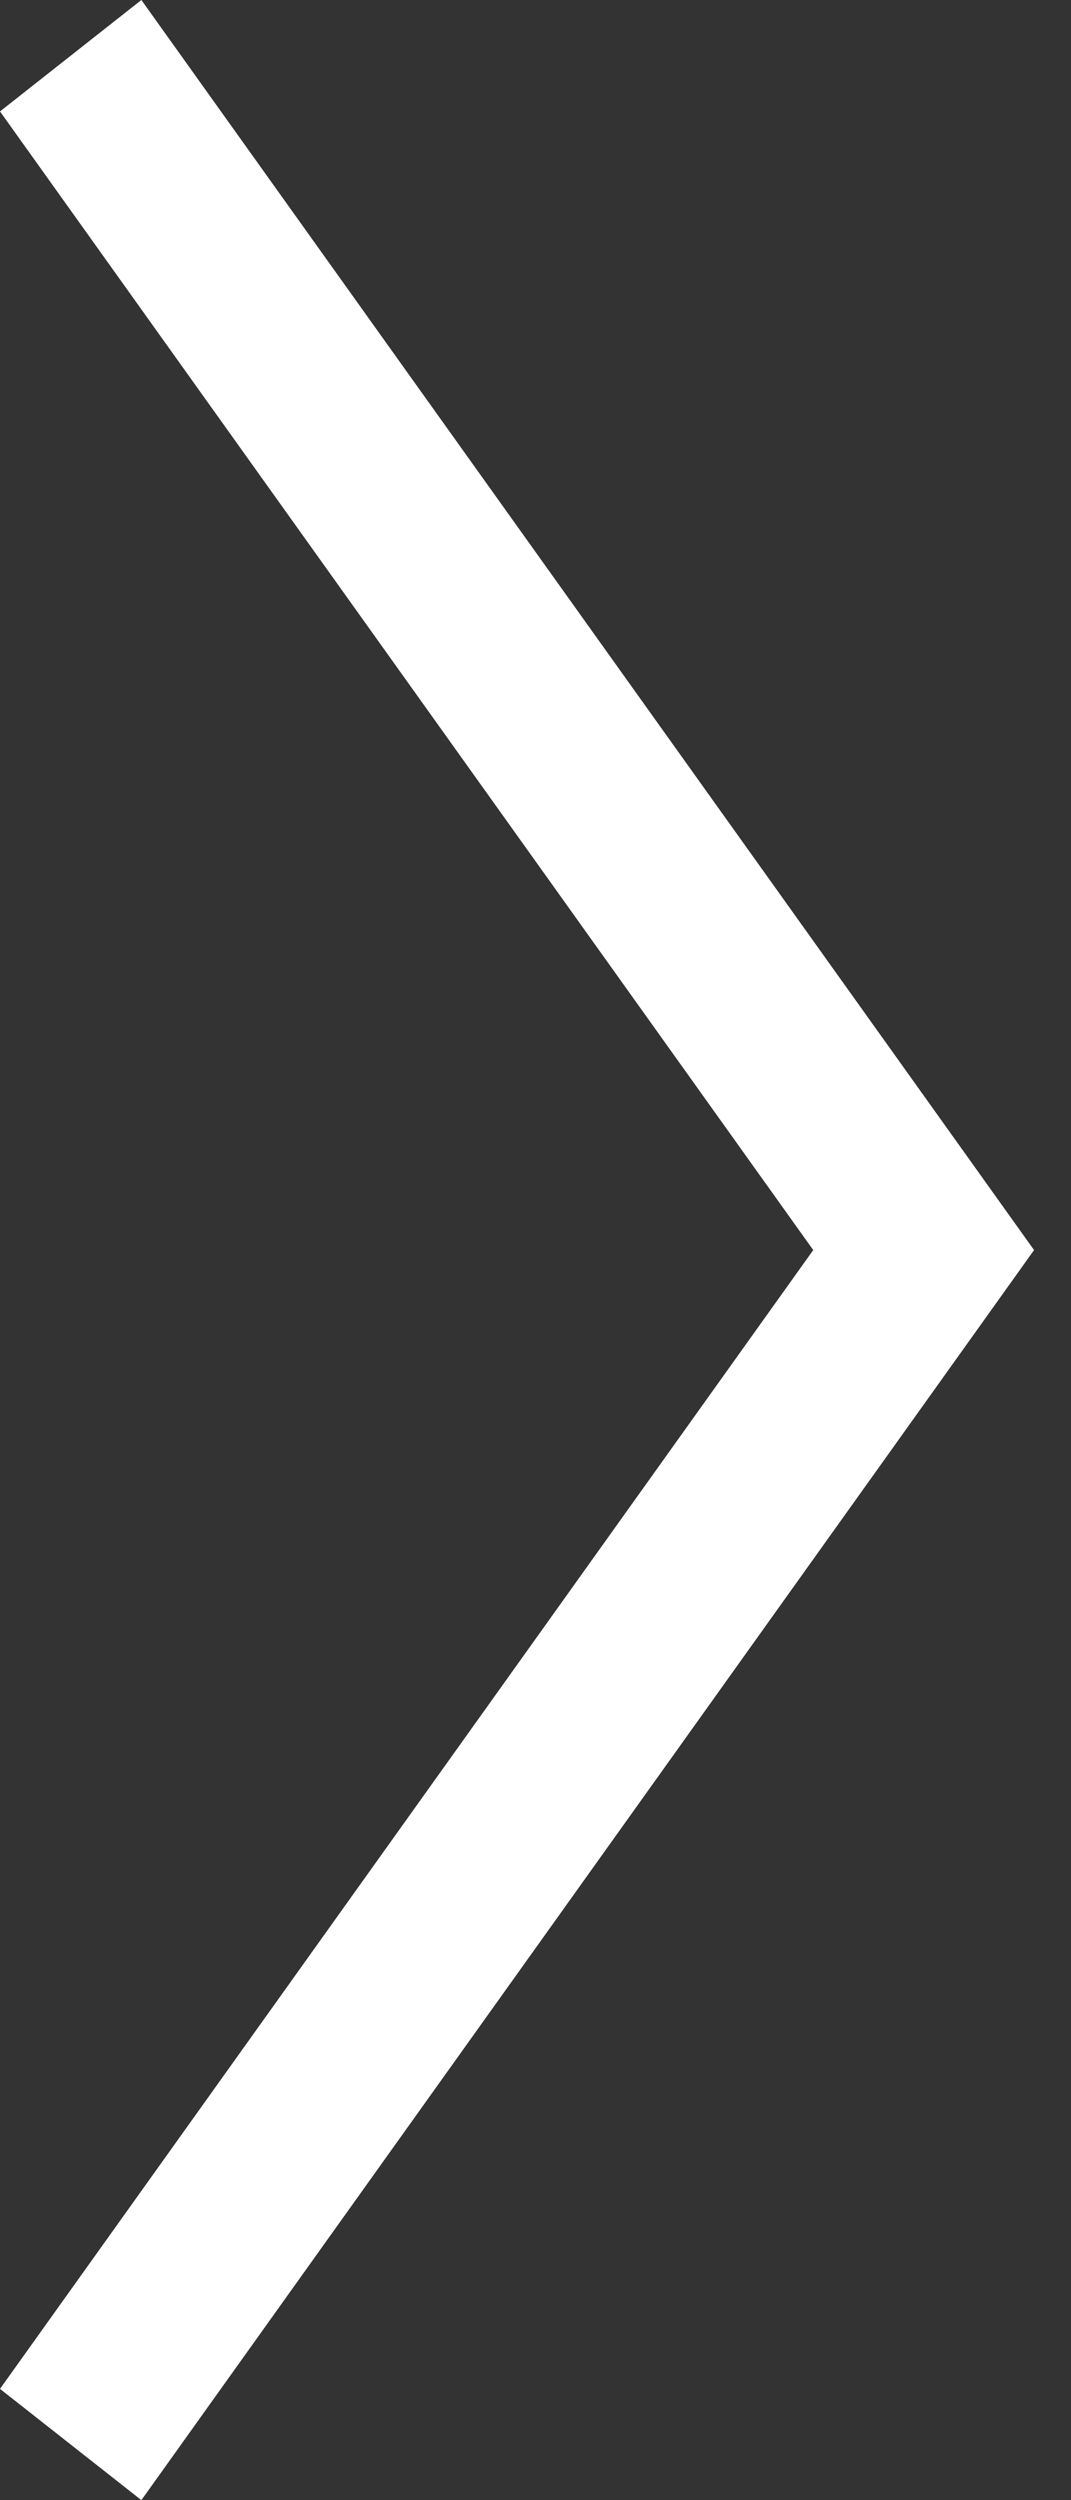 <svg width="6" height="14" viewBox="0 0 6 14" fill="none" xmlns="http://www.w3.org/2000/svg">
<rect x="0" y="0" width="6" height="14" fill="#333333" stroke="none"/>
<path d="M-5.84686e-07 0.624L4.556 7L-2.72281e-08 13.377L0.792 14L5.793 7L0.792 -3.46126e-08L-5.84686e-07 0.624Z" fill="white"/>
</svg>
